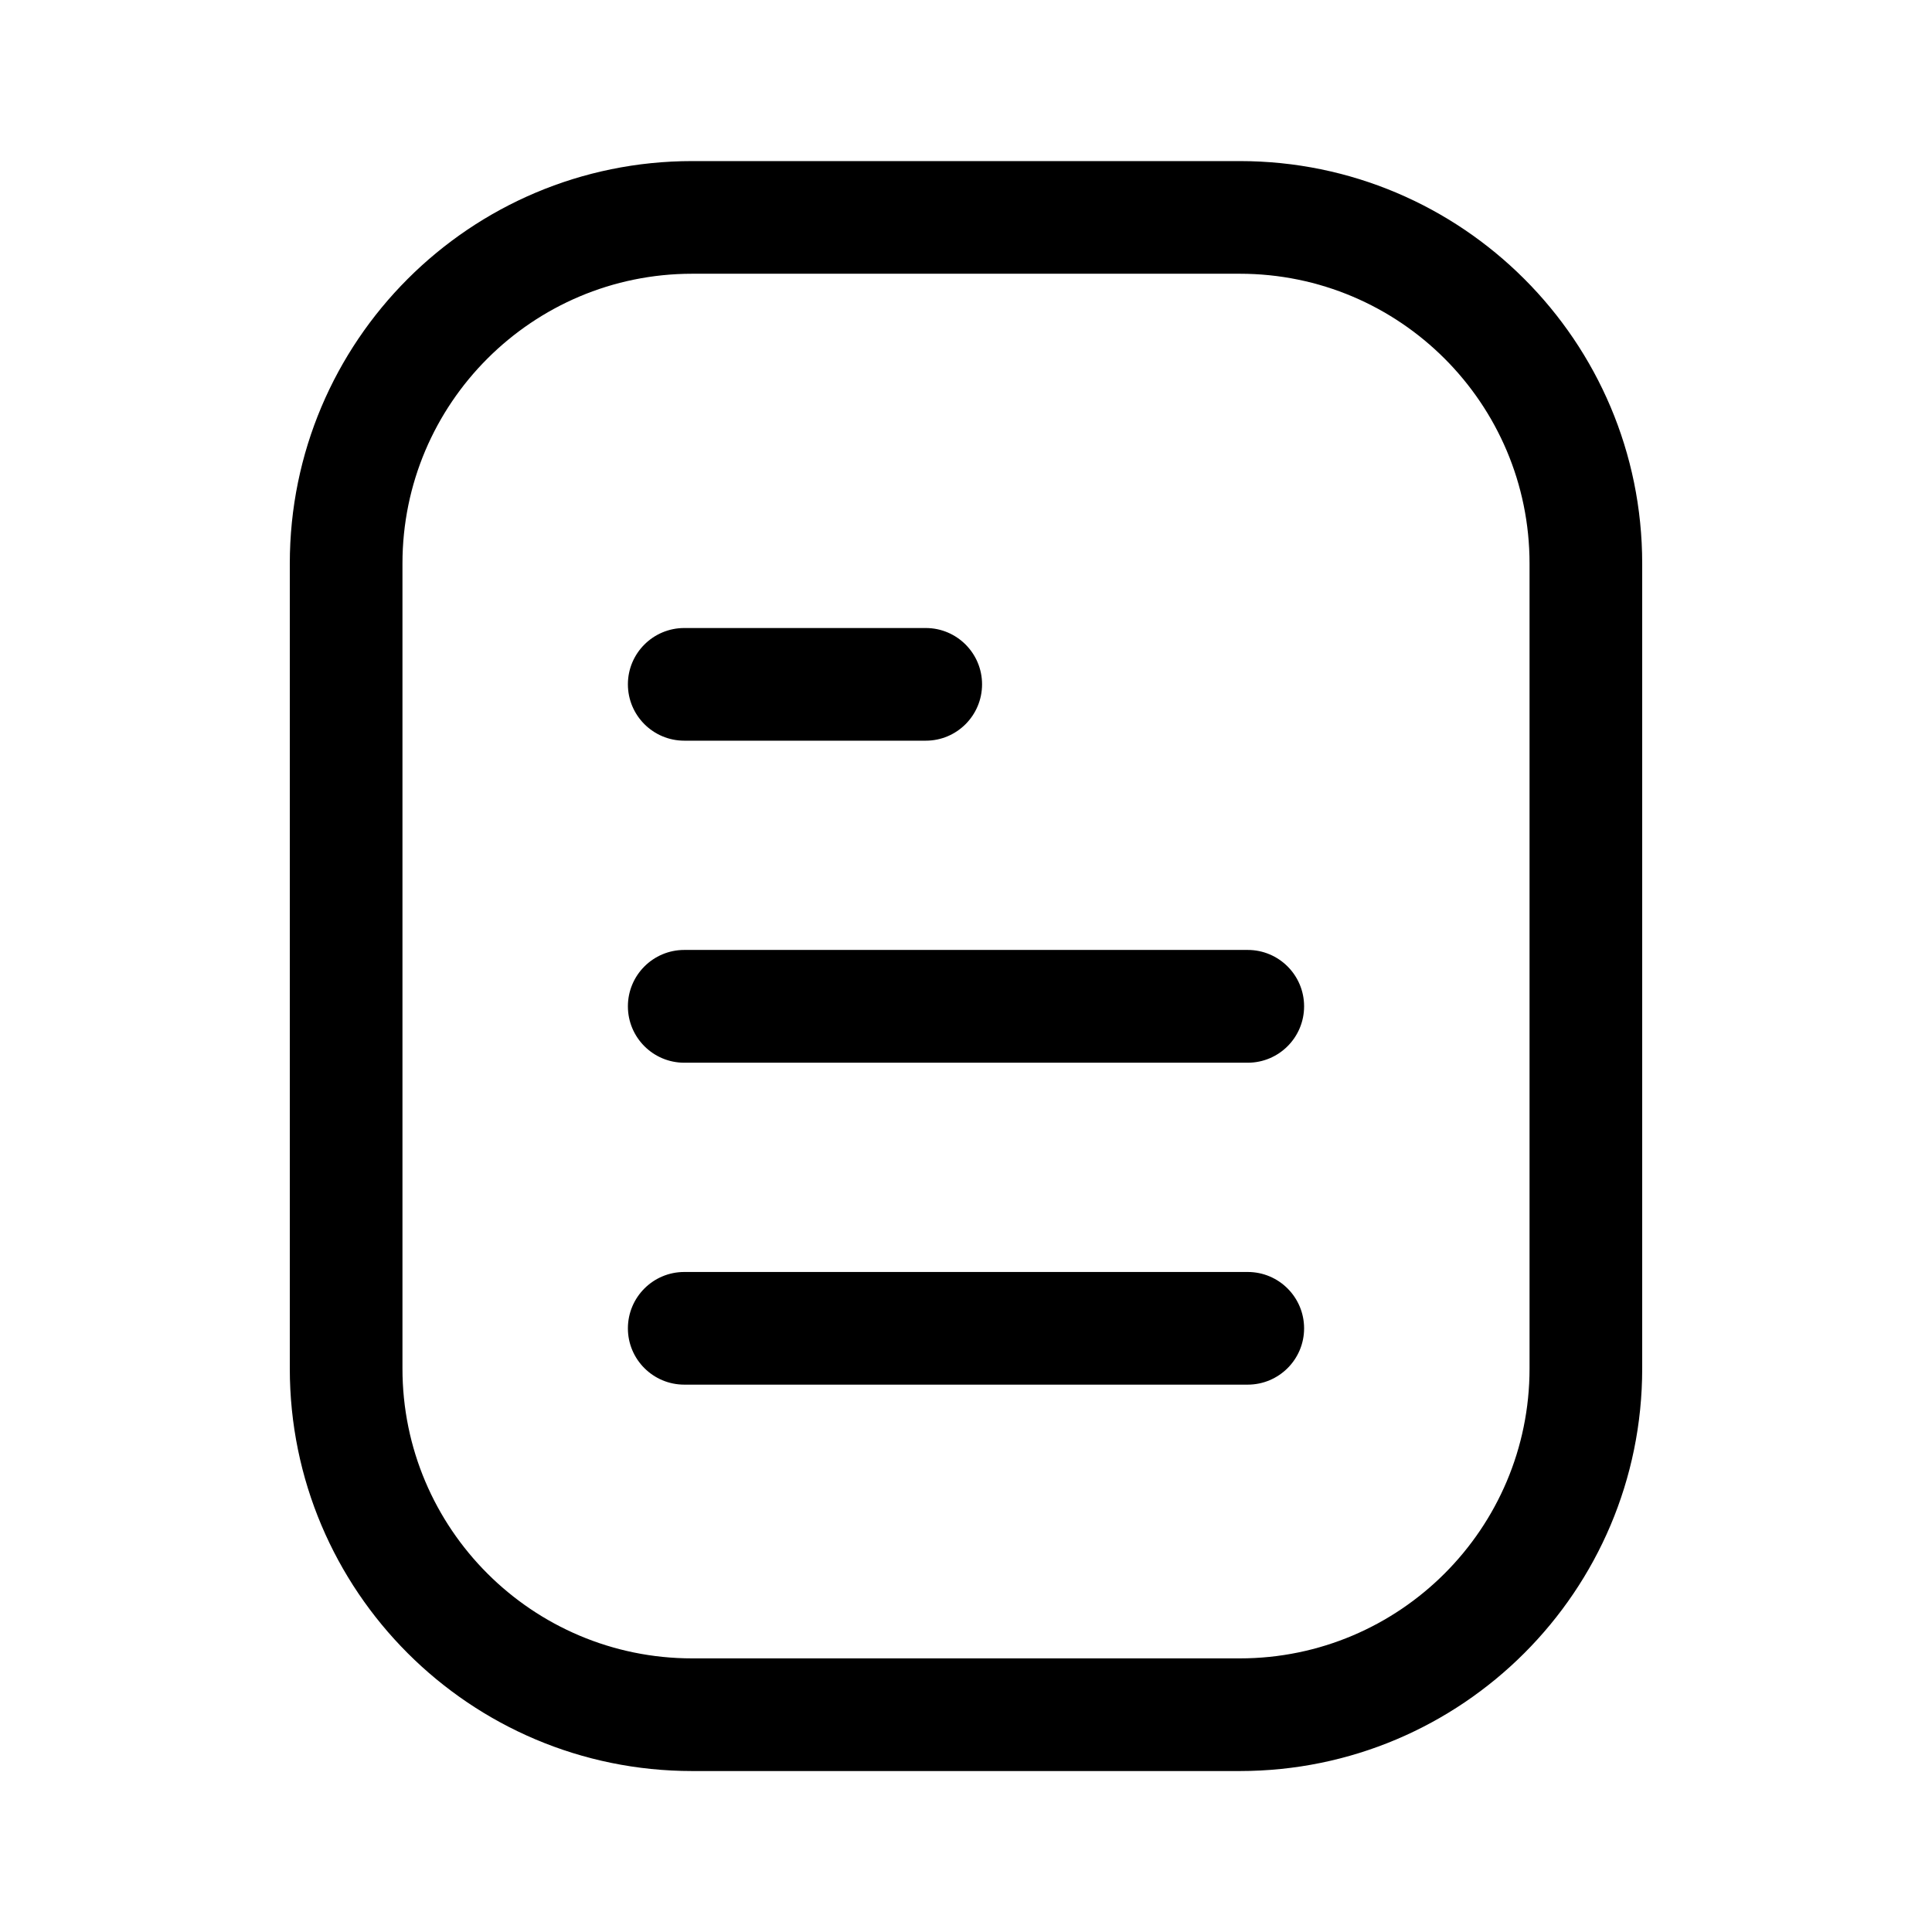 <svg viewBox="0 0 16 16" fill="none" xmlns="http://www.w3.org/2000/svg">
<path fill-rule="evenodd" clip-rule="evenodd" d="M3.333 4.667V11.334C3.333 12.659 4.408 13.734 5.733 13.734H10.267C11.592 13.734 12.667 12.659 12.667 11.334V4.667C12.667 3.342 11.592 2.267 10.267 2.267H5.733C4.408 2.267 3.333 3.342 3.333 4.667ZM2.4 11.334V4.667C2.4 2.826 3.892 1.334 5.733 1.334H10.267C12.107 1.334 13.6 2.826 13.6 4.667V11.334C13.6 13.175 12.107 14.667 10.267 14.667H5.733C3.892 14.667 2.4 13.175 2.4 11.334Z" fill="#000"/>
<path fill-rule="evenodd" clip-rule="evenodd" d="M5.2 5.667C5.2 5.41 5.409 5.201 5.667 5.201H7.667C7.924 5.201 8.133 5.41 8.133 5.667C8.133 5.925 7.924 6.134 7.667 6.134H5.667C5.409 6.134 5.2 5.925 5.2 5.667Z" fill="#000"/>
<path fill-rule="evenodd" clip-rule="evenodd" d="M5.2 8.334C5.2 8.076 5.409 7.867 5.667 7.867H10.333C10.591 7.867 10.8 8.076 10.8 8.334C10.8 8.592 10.591 8.801 10.333 8.801H5.667C5.409 8.801 5.2 8.592 5.2 8.334Z" fill="#000"/>
<path fill-rule="evenodd" clip-rule="evenodd" d="M5.2 11.001C5.2 10.743 5.409 10.534 5.667 10.534H10.333C10.591 10.534 10.8 10.743 10.8 11.001C10.8 11.258 10.591 11.467 10.333 11.467H5.667C5.409 11.467 5.2 11.258 5.2 11.001Z" fill="#000"/>
</svg>
